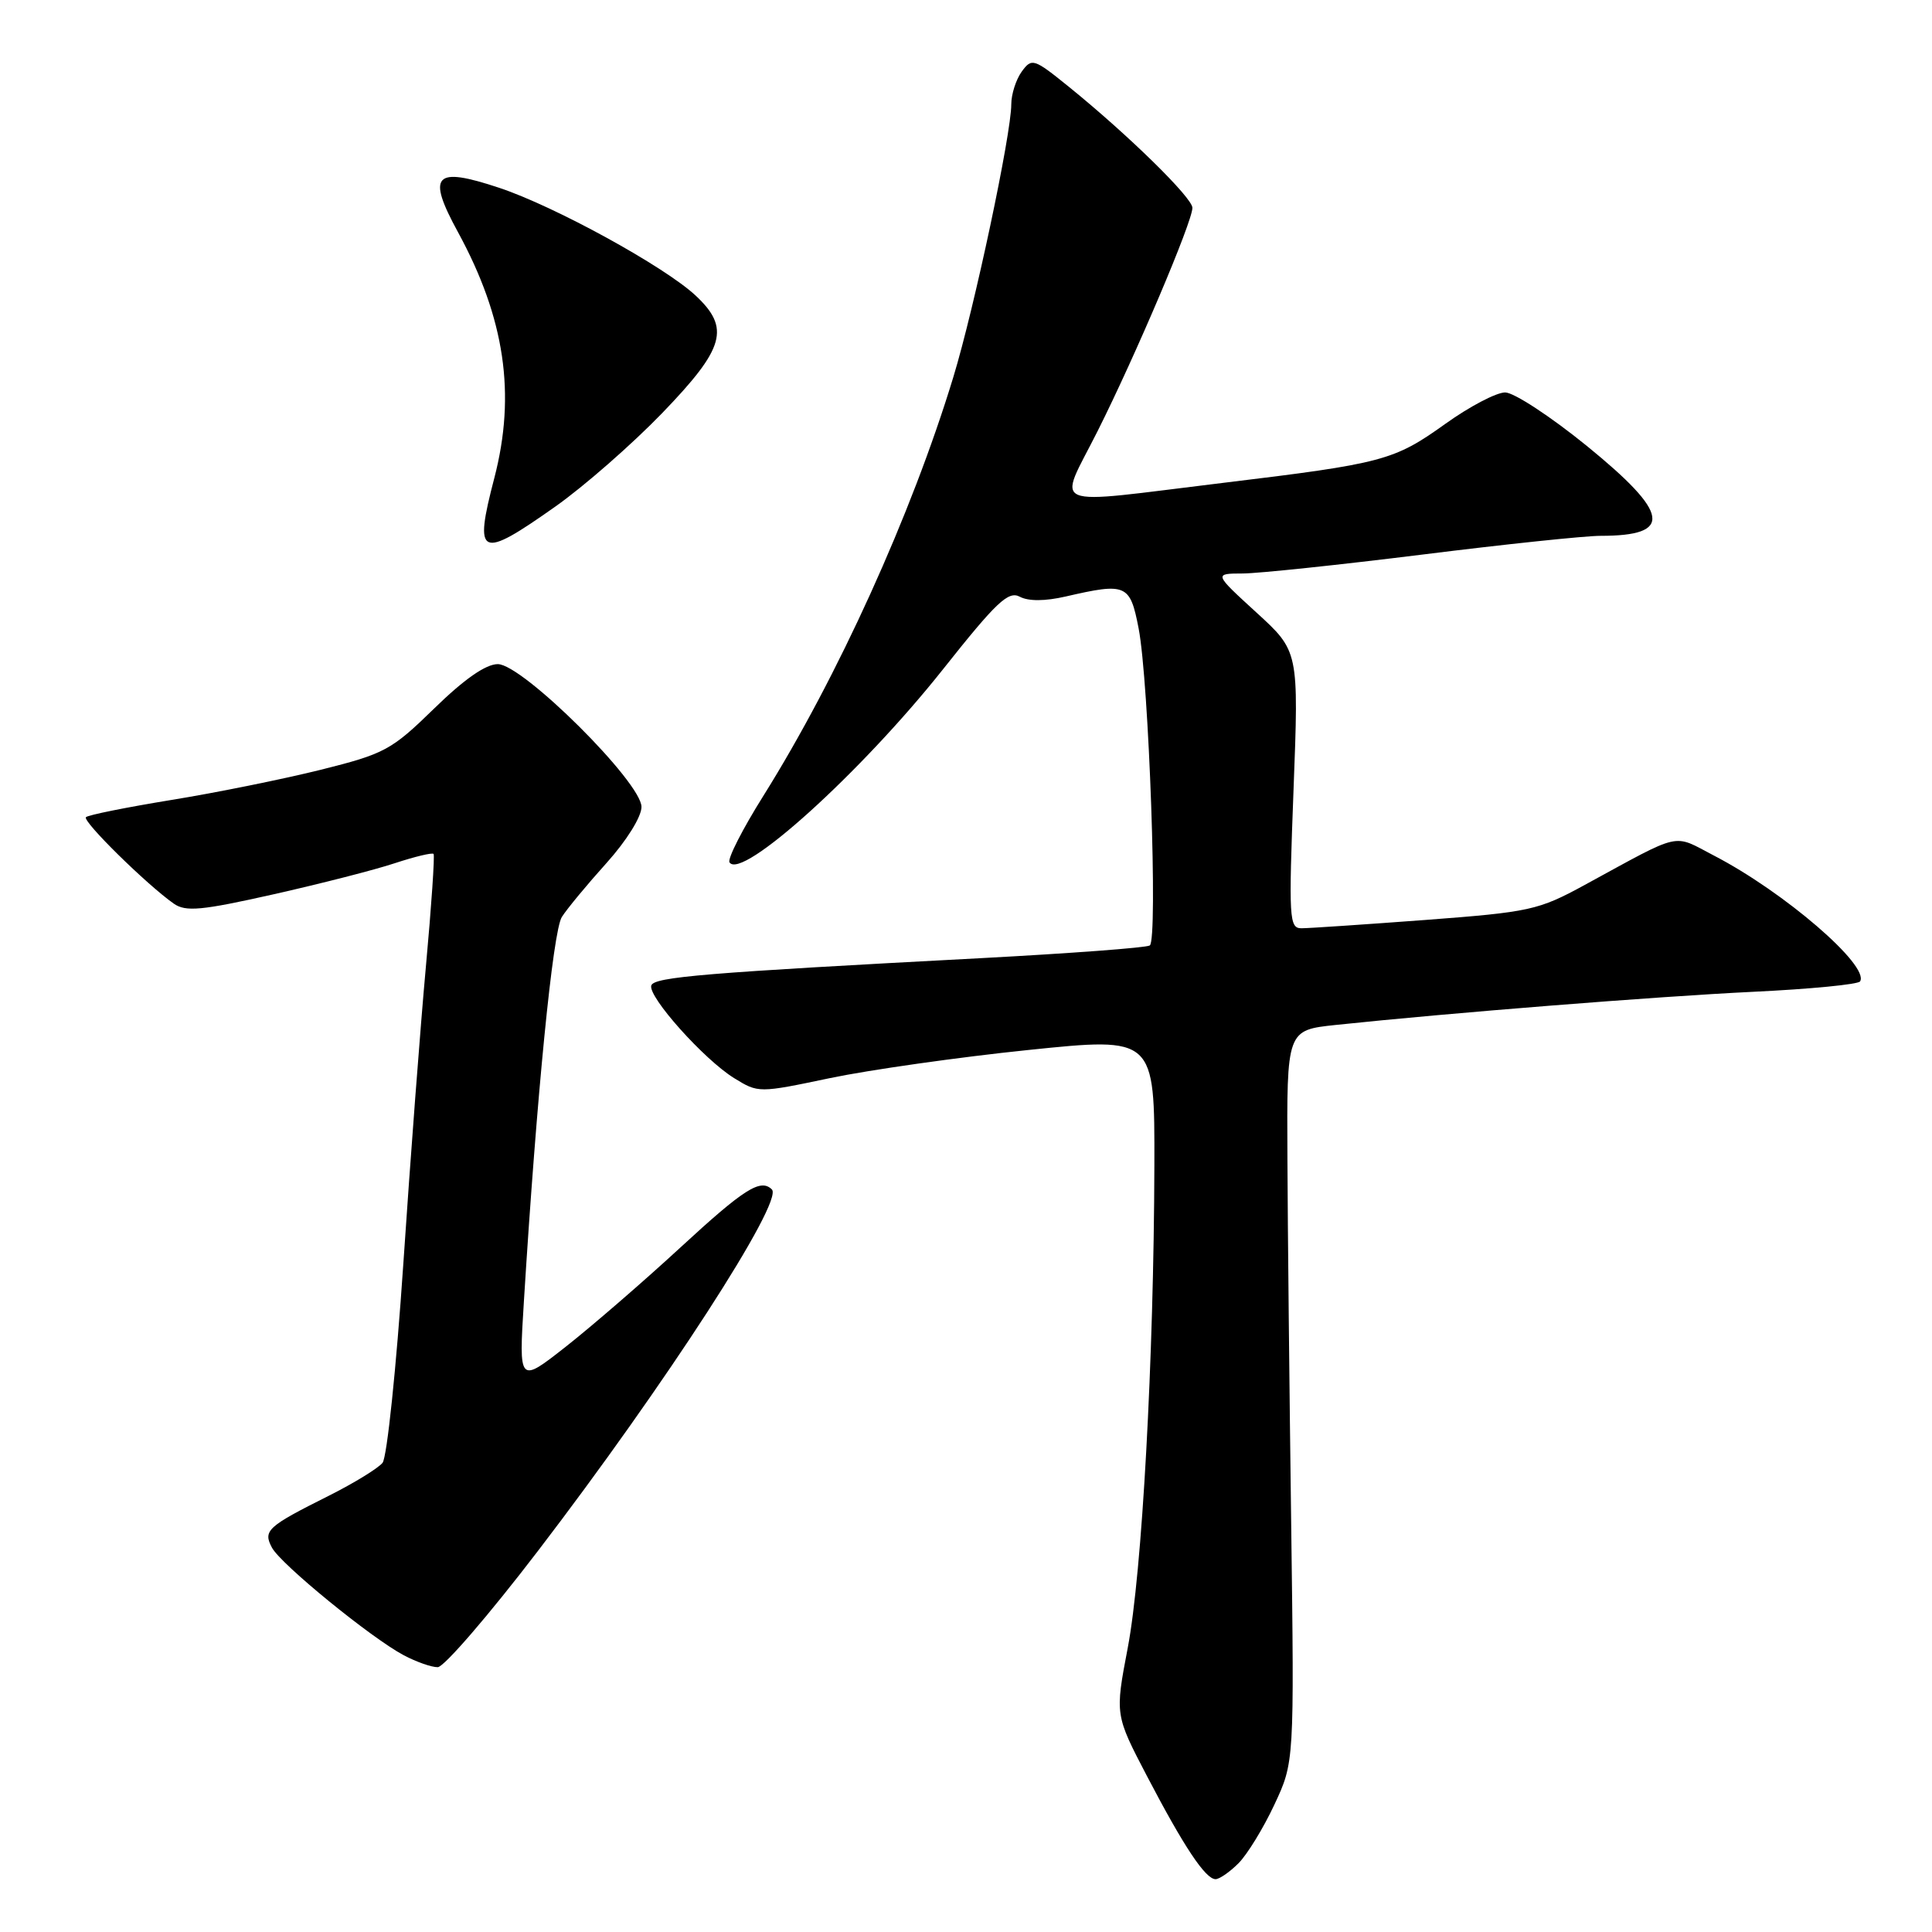 <?xml version="1.0" encoding="UTF-8" standalone="no"?>
<!DOCTYPE svg PUBLIC "-//W3C//DTD SVG 1.1//EN" "http://www.w3.org/Graphics/SVG/1.1/DTD/svg11.dtd" >
<svg xmlns="http://www.w3.org/2000/svg" xmlns:xlink="http://www.w3.org/1999/xlink" version="1.1" viewBox="0 0 256 256">
 <g >
 <path fill="currentColor"
d=" M 164.10 246.90 C 165.26 245.74 167.40 242.25 168.85 239.15 C 171.50 233.50 171.50 233.50 171.09 202.00 C 170.86 184.68 170.63 162.85 170.59 153.50 C 170.50 136.50 170.50 136.50 177.00 135.81 C 192.02 134.22 219.45 132.04 232.27 131.42 C 239.84 131.06 246.23 130.44 246.47 130.04 C 247.76 127.97 236.40 118.18 227.11 113.37 C 221.54 110.48 223.09 110.12 210.00 117.25 C 203.84 120.61 202.74 120.85 188.85 121.90 C 180.80 122.50 173.42 123.00 172.45 123.00 C 170.82 123.00 170.75 121.74 171.40 104.65 C 172.10 86.29 172.10 86.29 166.47 81.15 C 160.84 76.00 160.84 76.00 164.67 75.99 C 166.78 75.98 177.46 74.85 188.42 73.49 C 199.37 72.12 210.02 71.00 212.08 71.00 C 221.73 71.00 221.28 68.06 210.28 59.10 C 205.48 55.20 200.60 52.00 199.44 52.00 C 198.28 52.00 194.73 53.86 191.56 56.13 C 184.70 61.04 183.31 61.41 162.00 63.99 C 138.31 66.86 140.16 67.63 145.43 57.14 C 150.49 47.06 158.00 29.38 158.00 27.54 C 158.00 26.20 149.47 17.85 141.64 11.51 C 136.98 7.74 136.72 7.66 135.39 9.48 C 134.63 10.53 134.00 12.48 134.00 13.82 C 134.00 17.77 129.11 40.82 126.32 49.97 C 120.79 68.15 110.99 89.74 101.14 105.47 C 98.39 109.85 96.38 113.80 96.66 114.26 C 98.20 116.74 114.08 102.38 124.94 88.70 C 132.03 79.76 133.61 78.26 135.13 79.07 C 136.28 79.68 138.46 79.67 141.21 79.04 C 149.24 77.19 149.74 77.40 150.87 83.25 C 152.24 90.31 153.45 124.61 152.35 125.28 C 151.87 125.58 141.81 126.33 129.99 126.96 C 93.45 128.89 86.67 129.45 86.30 130.58 C 85.82 132.04 93.29 140.40 97.28 142.86 C 100.49 144.84 100.52 144.84 110.00 142.85 C 115.22 141.76 127.04 140.08 136.25 139.13 C 153.00 137.40 153.00 137.40 152.96 154.45 C 152.89 180.08 151.33 208.41 149.43 218.36 C 147.74 227.22 147.74 227.22 151.99 235.36 C 156.87 244.70 159.73 249.00 161.07 249.00 C 161.58 249.00 162.95 248.05 164.10 246.90 Z  M 71.24 205.56 C 88.18 183.43 103.86 159.20 102.28 157.61 C 100.79 156.13 98.62 157.50 90.21 165.25 C 85.29 169.79 78.44 175.71 75.00 178.42 C 68.74 183.34 68.74 183.34 69.42 172.42 C 71.12 145.06 73.26 123.36 74.45 121.50 C 75.15 120.40 77.82 117.18 80.37 114.35 C 83.03 111.39 85.00 108.23 85.00 106.92 C 85.00 103.66 69.24 88.00 65.96 88.00 C 64.37 88.00 61.50 90.00 57.53 93.88 C 51.86 99.41 50.97 99.88 42.50 102.00 C 37.55 103.23 28.64 105.04 22.70 106.00 C 16.77 106.97 11.68 107.99 11.39 108.28 C 10.87 108.79 19.43 117.21 23.03 119.74 C 24.61 120.84 26.68 120.65 36.20 118.51 C 42.42 117.11 49.67 115.26 52.31 114.38 C 54.96 113.51 57.27 112.95 57.45 113.15 C 57.62 113.34 57.17 120.03 56.44 128.00 C 55.71 135.97 54.36 153.75 53.44 167.50 C 52.51 181.25 51.28 193.10 50.69 193.83 C 50.10 194.56 46.89 196.53 43.56 198.20 C 35.39 202.29 34.83 202.81 36.04 205.08 C 37.22 207.28 49.17 217.03 53.50 219.33 C 55.15 220.20 57.17 220.92 58.00 220.91 C 58.83 220.91 64.78 214.00 71.24 205.56 Z  M 73.59 67.12 C 77.39 64.44 83.76 58.86 87.75 54.73 C 96.05 46.12 96.80 43.48 92.16 39.15 C 88.04 35.31 73.52 27.34 66.16 24.89 C 57.54 22.02 56.51 23.12 60.69 30.77 C 66.90 42.17 68.39 52.23 65.50 63.34 C 62.76 73.84 63.55 74.21 73.59 67.12 Z "/>
</g>
</svg>
